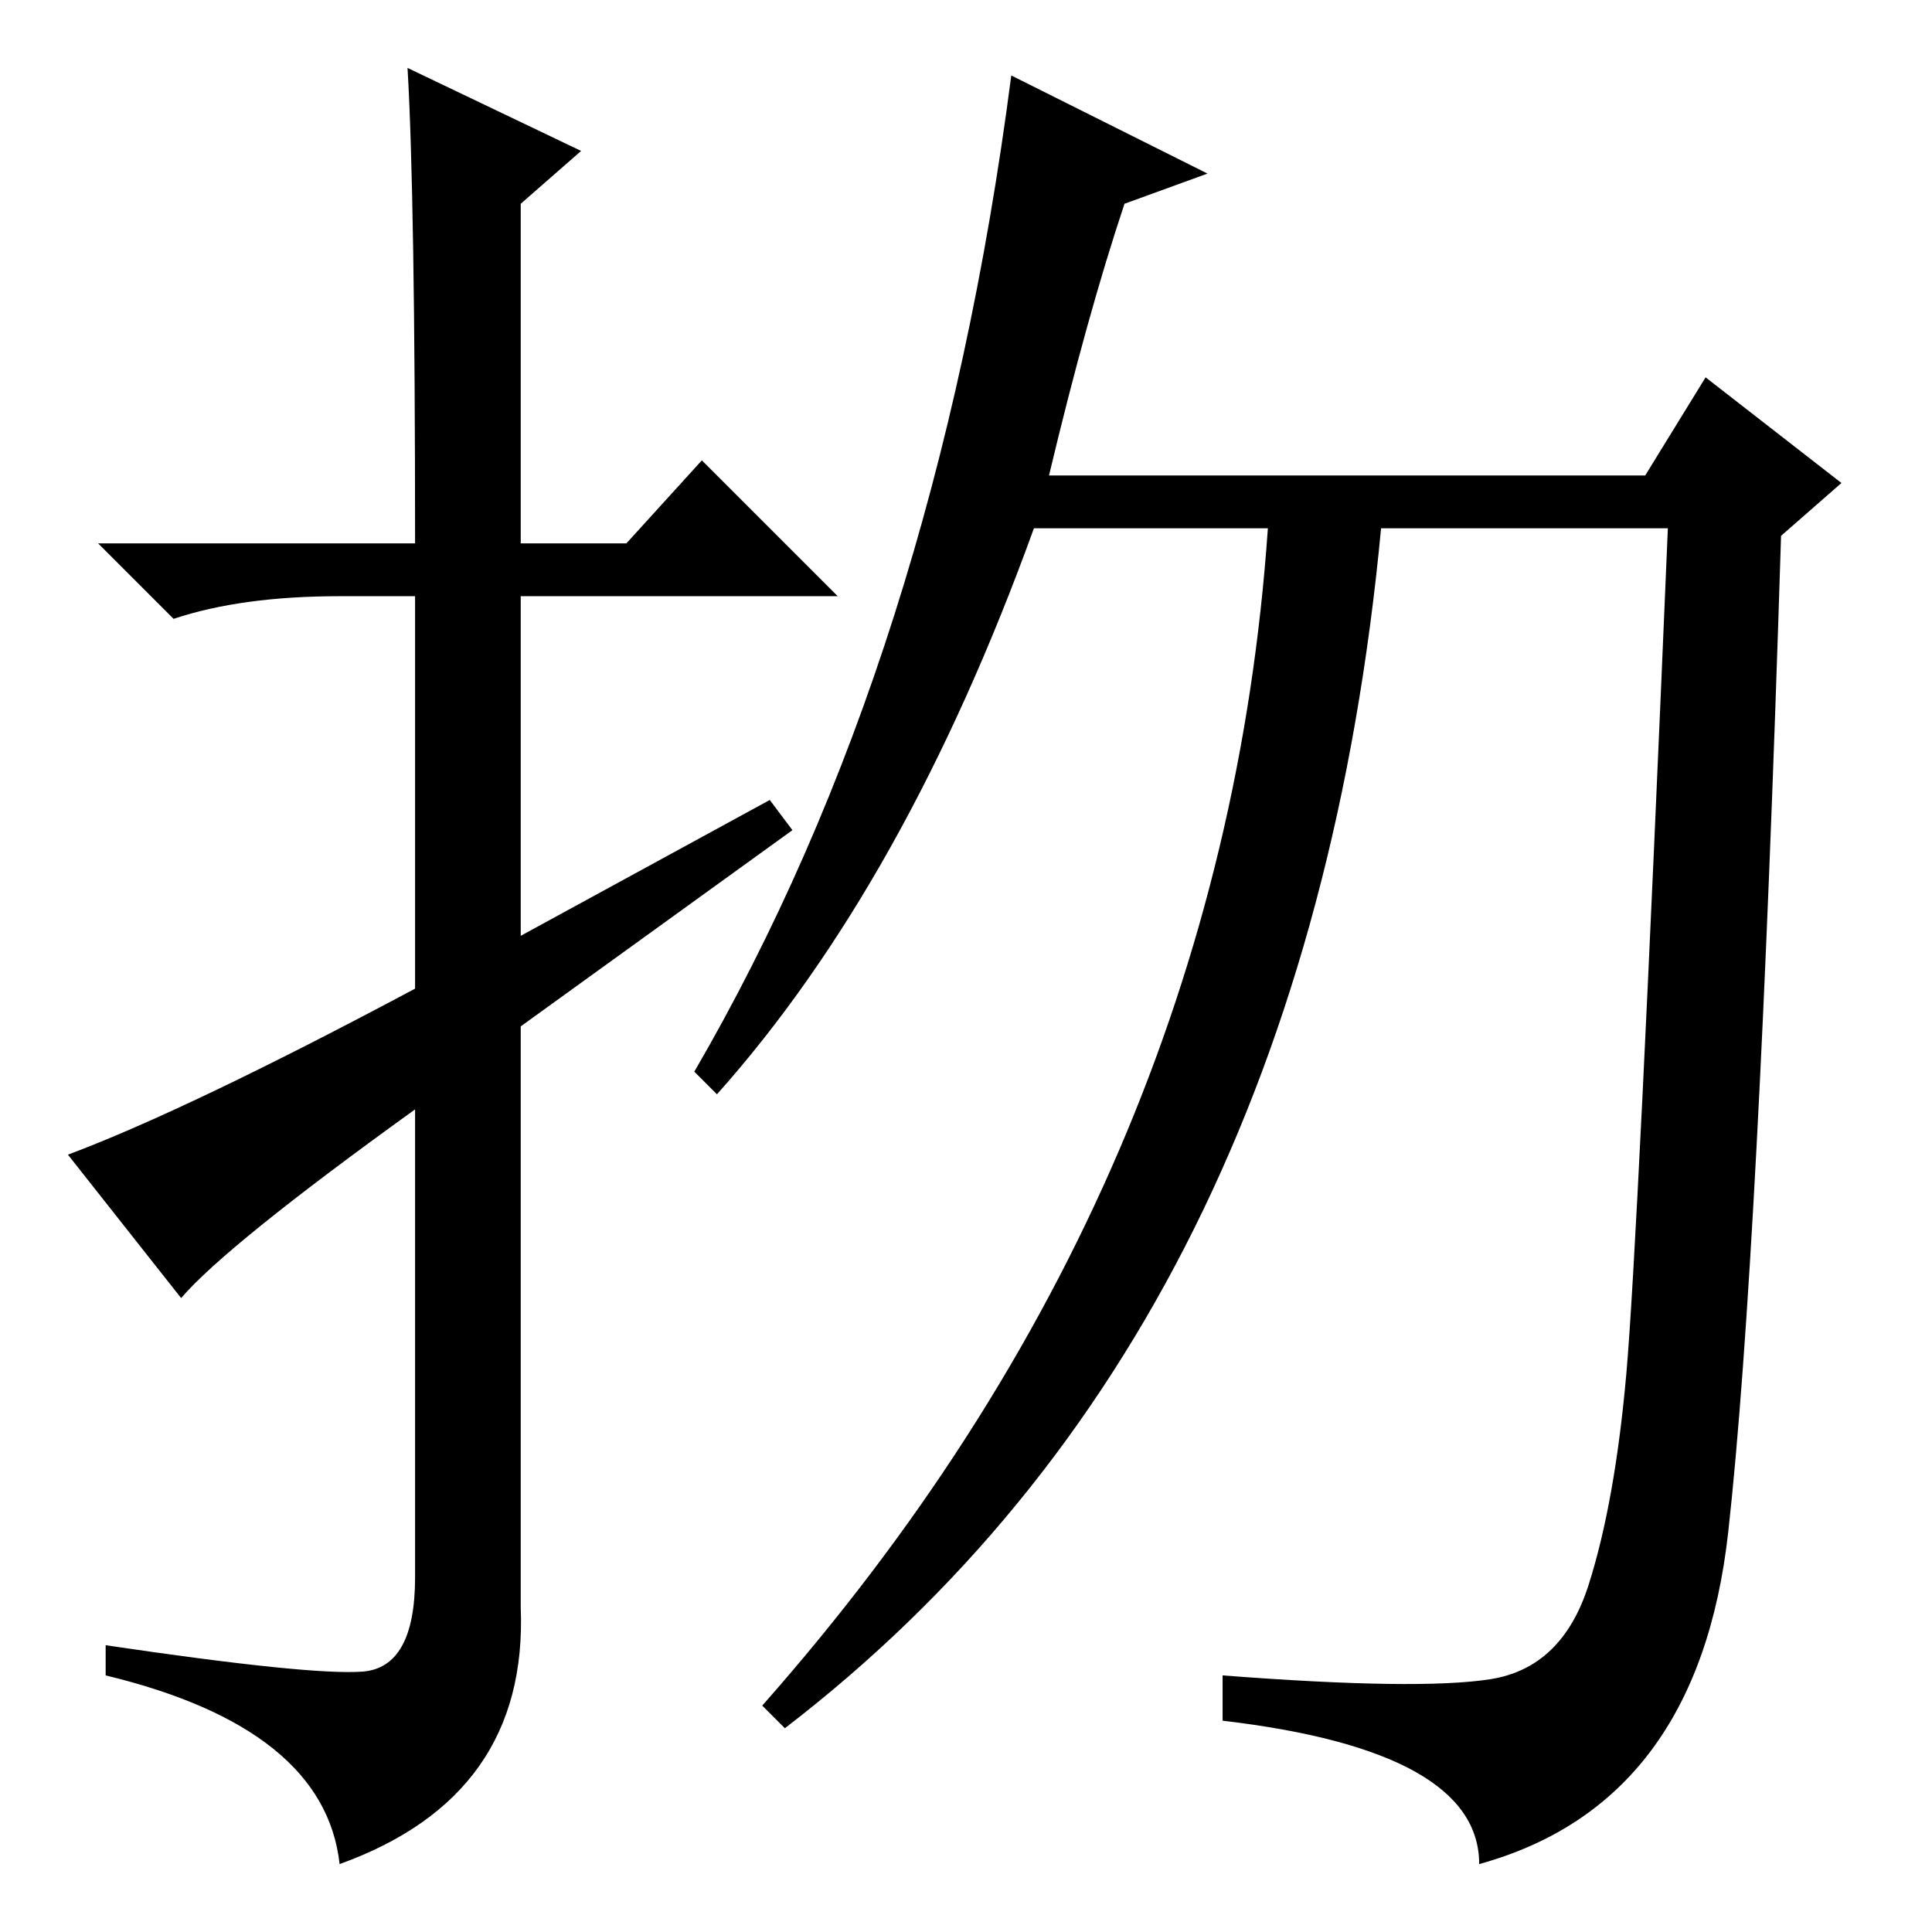 <?xml version="1.0" standalone="no"?>
<!DOCTYPE svg PUBLIC "-//W3C//DTD SVG 1.1//EN" "http://www.w3.org/Graphics/SVG/1.1/DTD/svg11.dtd" >
<svg xmlns="http://www.w3.org/2000/svg" xmlns:xlink="http://www.w3.org/1999/xlink" version="1.1" viewBox="0 -36 256 256">
  <g transform="matrix(1 0 0 -1 0 220)">
   <path fill="currentColor"
d="M134 246l26 -13l-11 -4q-5 -15 -10 -36h79l8 13l18 -14l-8 -7q-3 -96 -7 -132t-33 -44q0 15 -34 19v6q26 -2 35.5 -0.5t13 12.5t5 28t5.5 112h-38q-10 -106 -79 -159l-3 3q61 69 67 156h-31q-17 -47 -42 -75l-3 3q32 55 42 132zM24 84l-15 19q16 6 46 22v52h-10
q-13 0 -22 -3l-10 10h42q0 46 -1 63l23 -11l-8 -7v-45h14l10 11l18 -18h-42v-45l33 18l3 -4l-36 -26v-77q1 -25 -24 -34q-2 18 -31 25v4q27 -4 34 -3.5t7 12.5v62q-25 -18 -31 -25z" />
  </g>

</svg>
